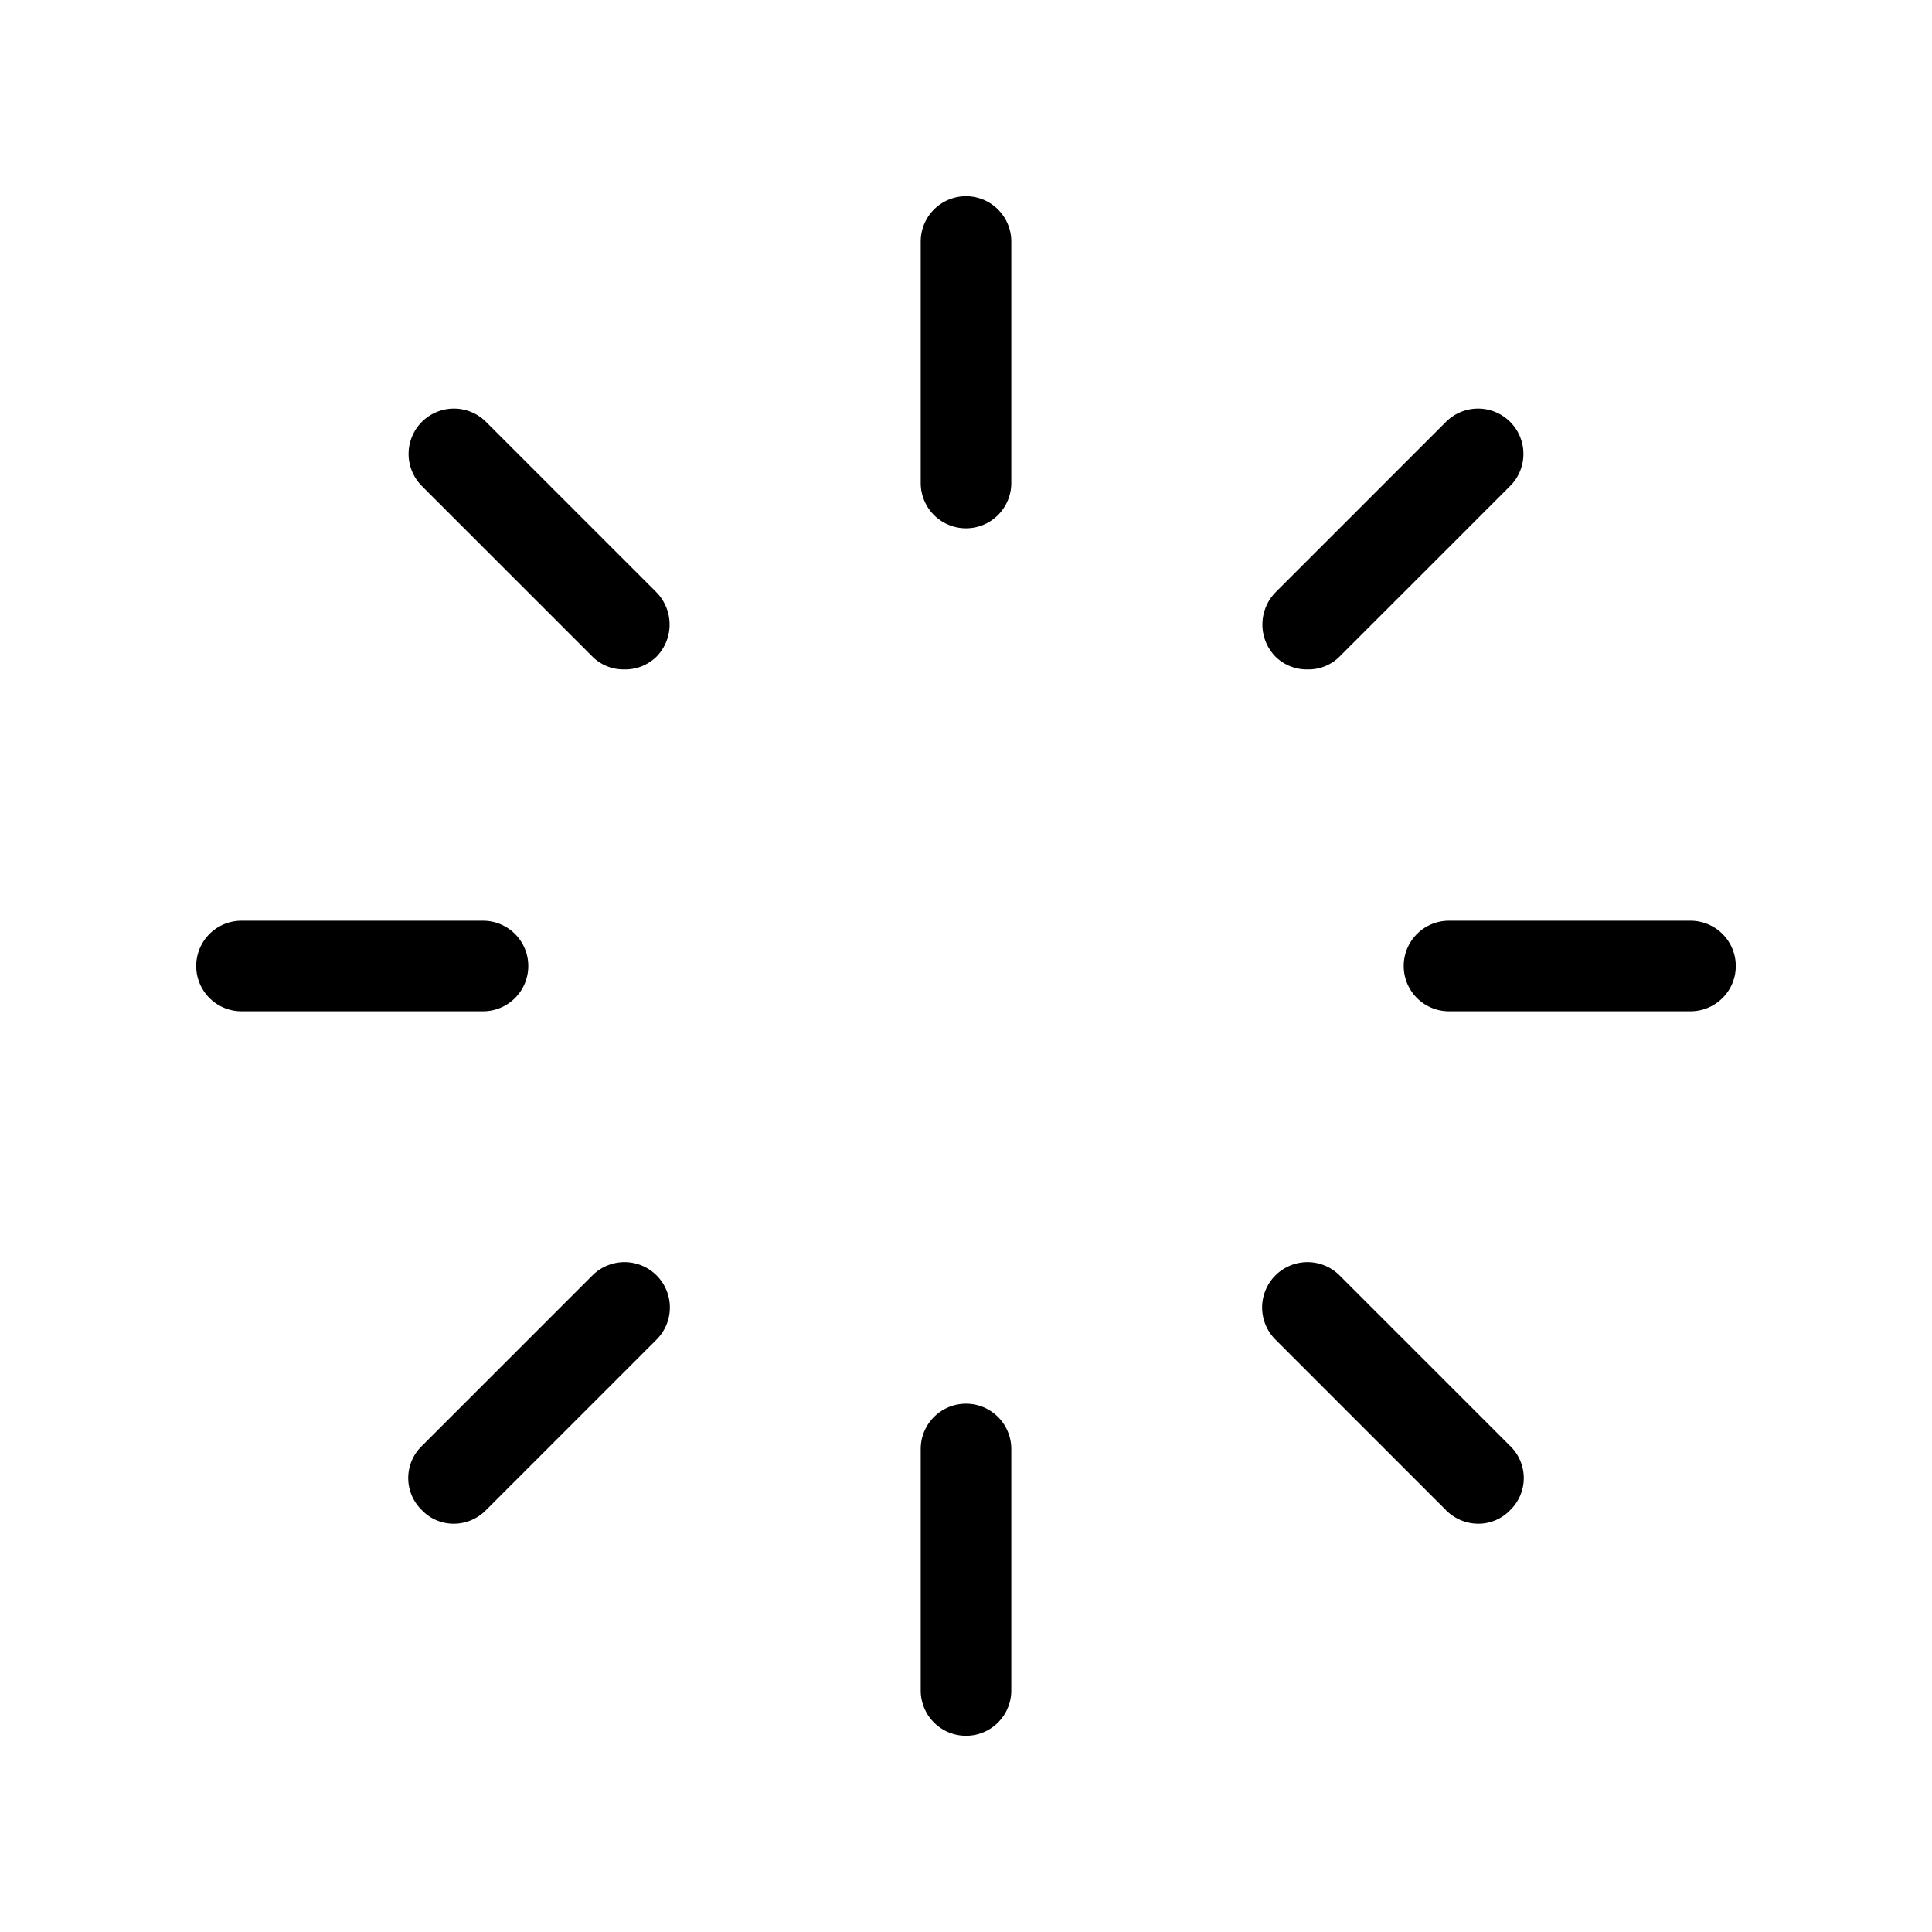 <svg xmlns="http://www.w3.org/2000/svg" viewBox="0 0 256 256" fill="currentColor"><path d="M134,32V64a6,6,0,0,1-12,0V32a6,6,0,0,1,12,0Zm39.3,56.7a5.8,5.8,0,0,0,4.2-1.7l22.6-22.6a6,6,0,0,0-8.5-8.5L169,78.5a6.1,6.1,0,0,0,0,8.5A5.9,5.9,0,0,0,173.3,88.7ZM224,122H192a6,6,0,0,0,0,12h32a6,6,0,0,0,0-12Zm-46.5,47a6,6,0,0,0-8.5,8.5l22.6,22.6a6,6,0,0,0,4.3,1.8,5.8,5.8,0,0,0,4.2-1.8,5.9,5.9,0,0,0,0-8.5ZM128,186a6,6,0,0,0-6,6v32a6,6,0,0,0,12,0V192A6,6,0,0,0,128,186ZM78.5,169,55.9,191.6a5.9,5.9,0,0,0,0,8.5,5.8,5.8,0,0,0,4.2,1.8,6,6,0,0,0,4.3-1.8L87,177.5a6,6,0,0,0-8.5-8.5ZM70,128a6,6,0,0,0-6-6H32a6,6,0,0,0,0,12H64A6,6,0,0,0,70,128ZM64.4,55.9a6,6,0,0,0-8.5,8.5L78.5,87a5.8,5.8,0,0,0,4.2,1.7A5.9,5.9,0,0,0,87,87a6.1,6.1,0,0,0,0-8.5Z"/></svg>